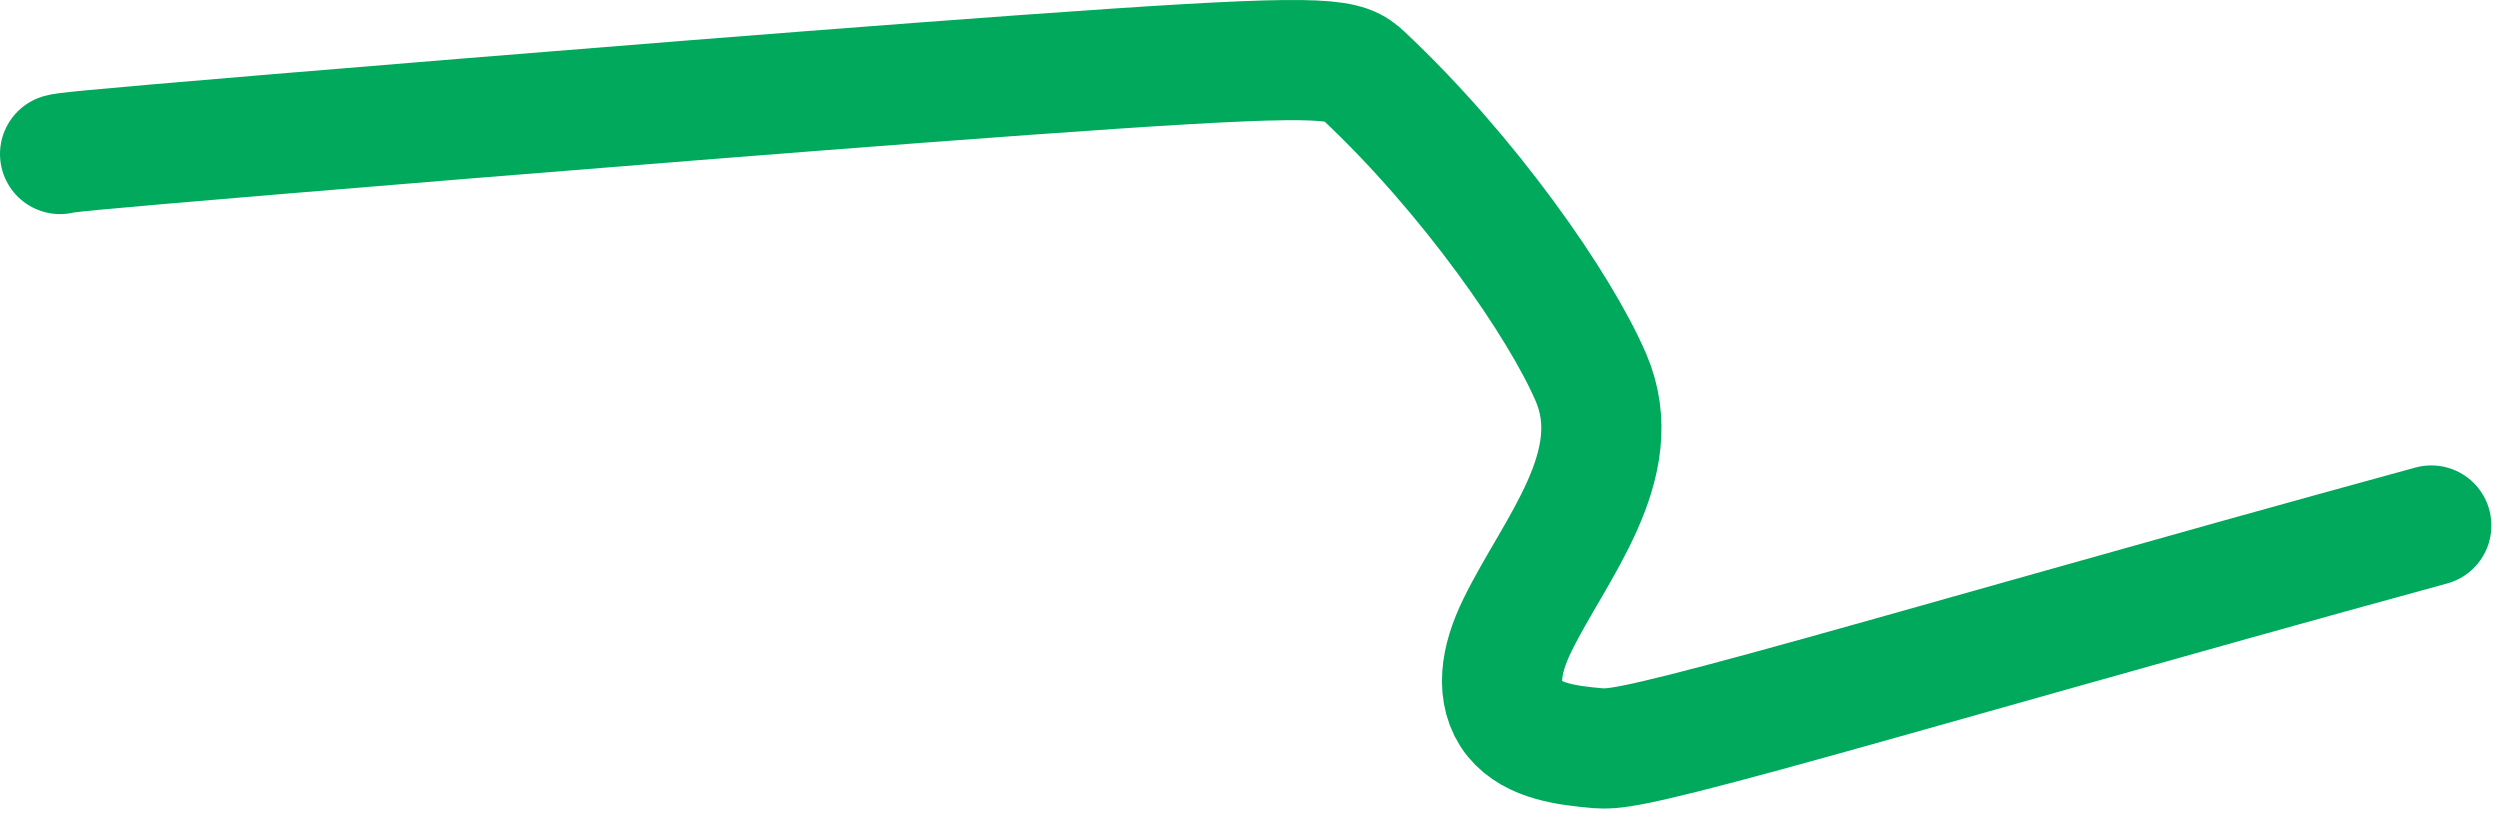 <?xml version="1.0" encoding="utf-8"?>
<svg xmlns="http://www.w3.org/2000/svg" fill="none" height="100%" overflow="visible" preserveAspectRatio="none" style="display: block;" viewBox="0 0 208 68" width="100%">
<path d="M5 12.813C5.403 12.706 5.807 12.598 23.094 11.155C40.381 9.711 74.54 6.936 92.7 5.718C110.86 4.501 111.985 4.925 113.434 6.285C122.222 14.529 129.8 25.426 132.374 31.424C135.496 38.699 129.353 45.672 126.264 51.982C125.52 53.502 125.078 54.876 124.986 56.213C124.894 57.549 125.214 58.83 125.984 59.774C127.561 61.706 130.451 62.024 132.939 62.251C134.189 62.327 135.414 62.327 146.958 59.176C158.501 56.026 180.324 49.724 202.283 43.722" id="Vector 16" stroke="#00A95C" stroke-linecap="round" stroke-width="10"/>
</svg>